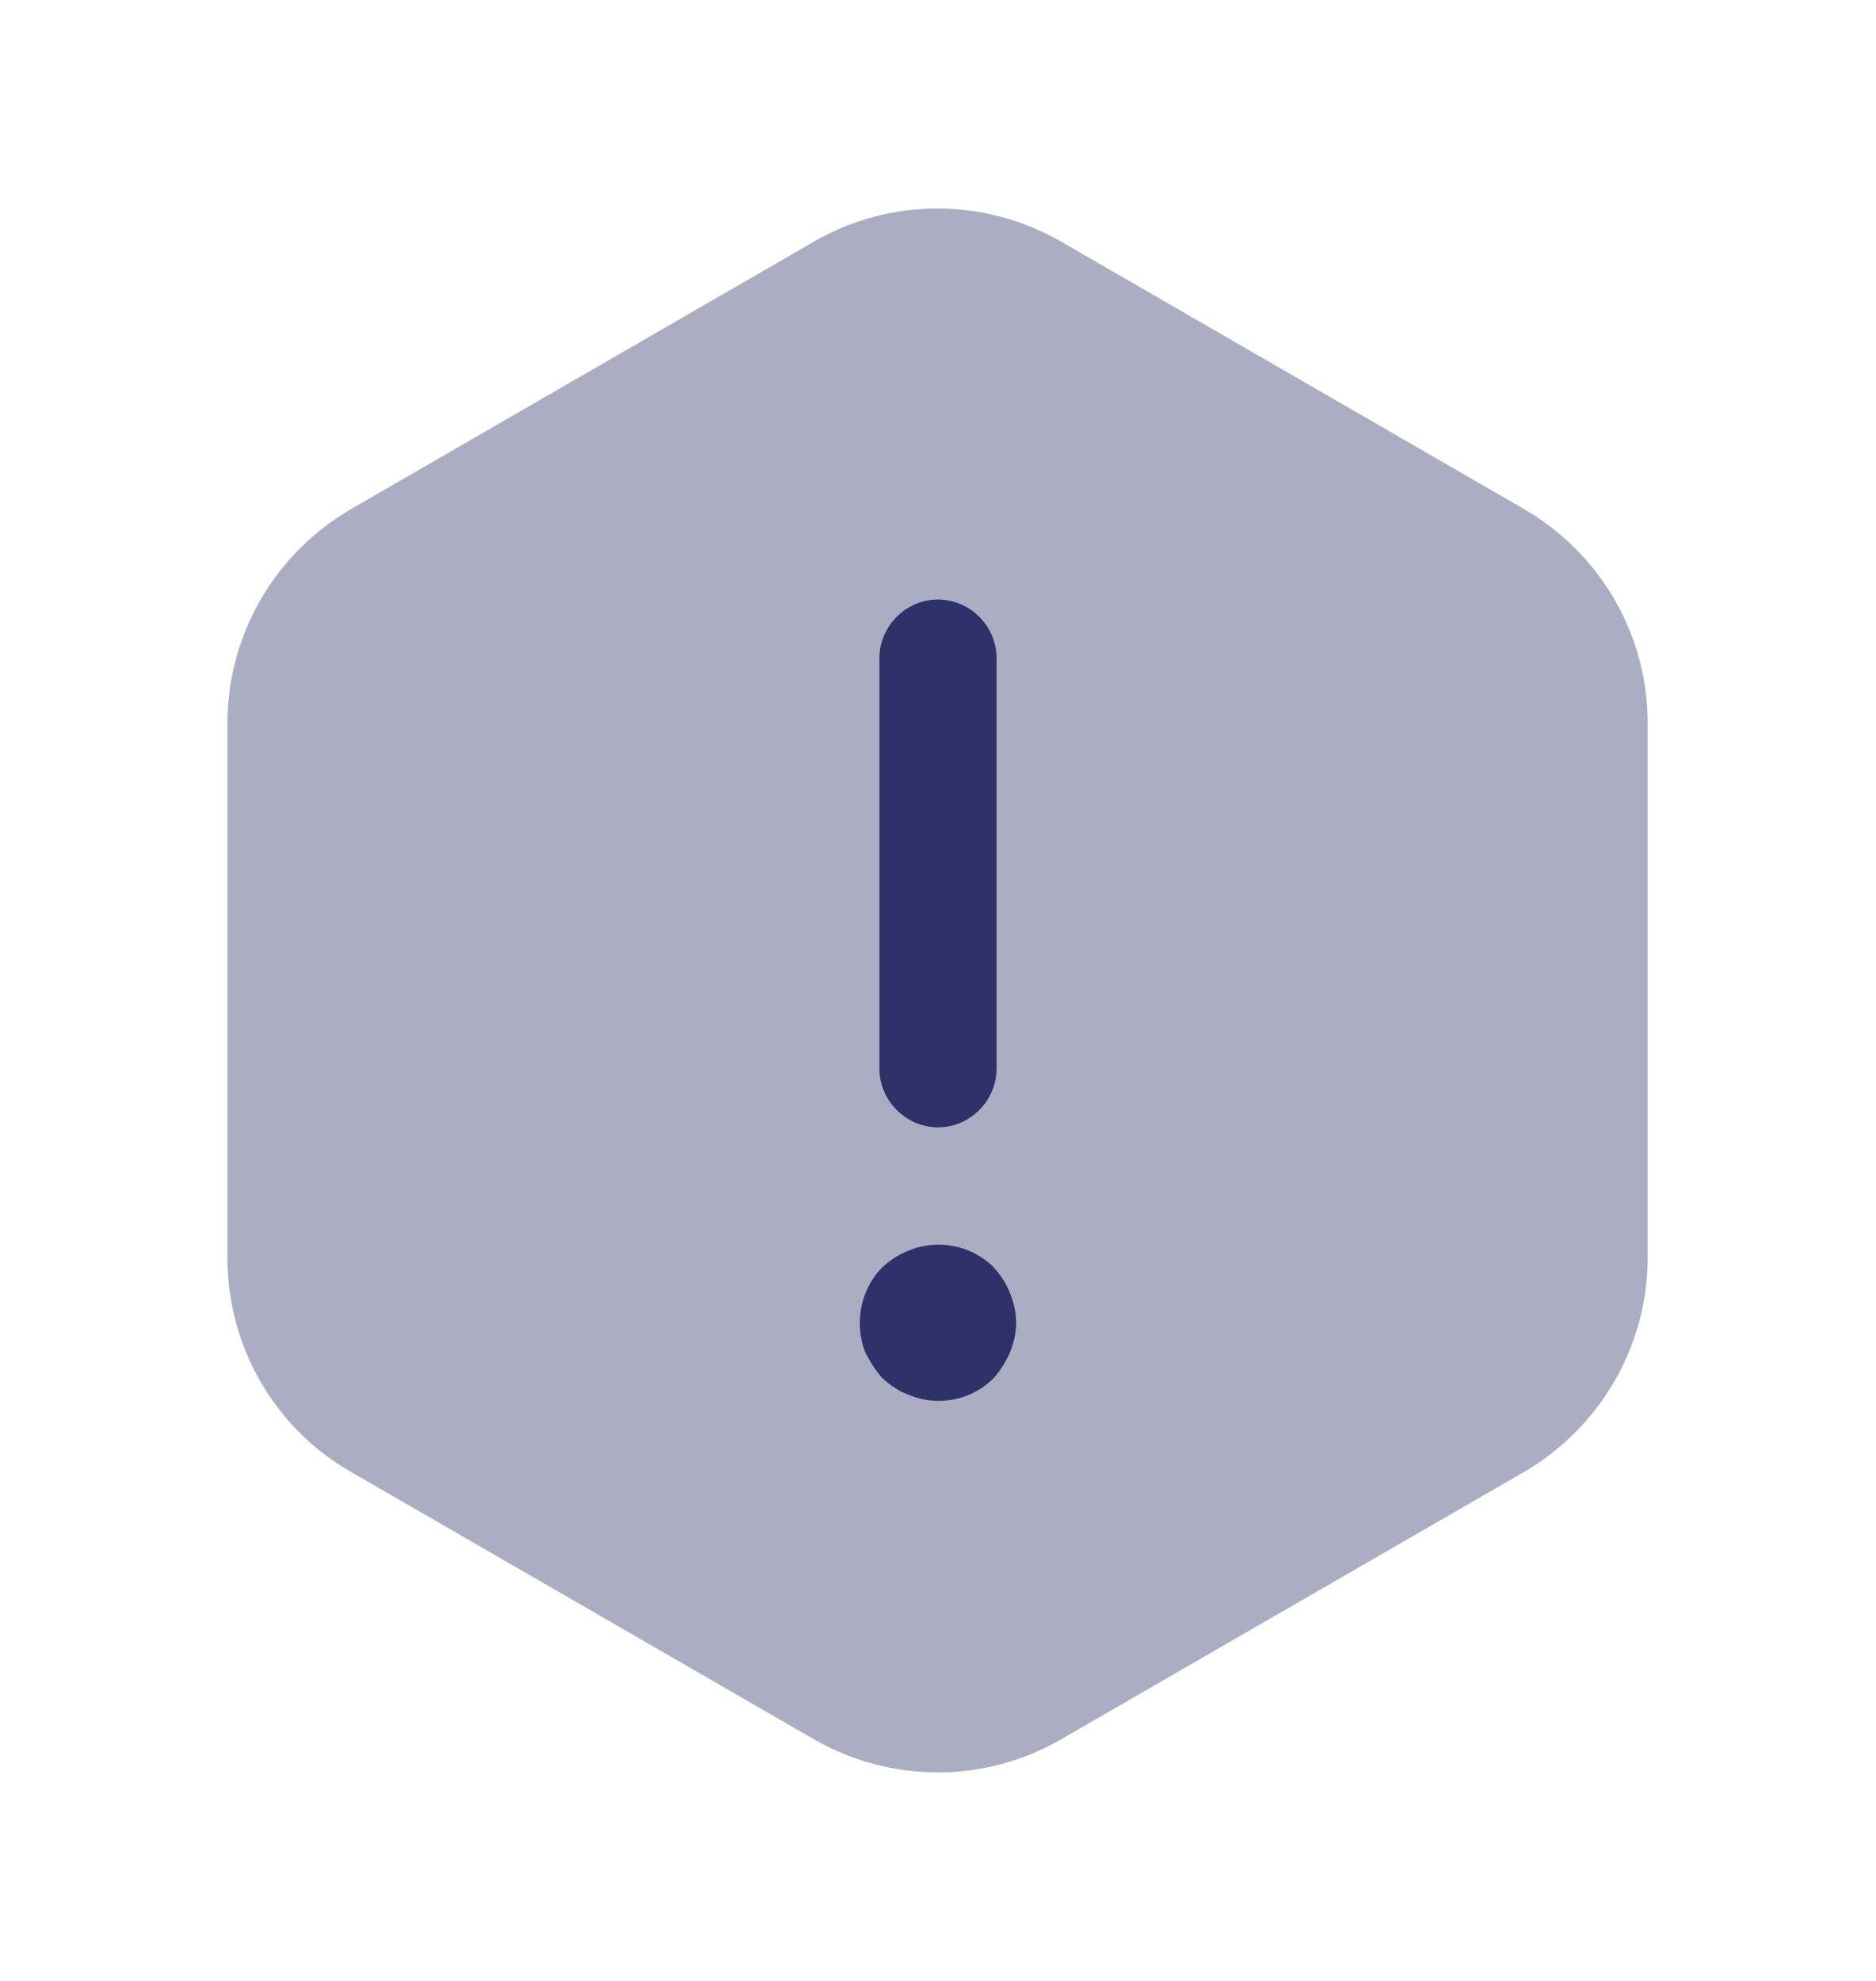 <svg width="18" height="19" viewBox="0 0 18 19" fill="none" xmlns="http://www.w3.org/2000/svg"><g id="vuesax/bulk/warning-2"><g id="vuesax/bulk/warning-2_2"><g id="warning-2"><path id="Vector" opacity="0.4" d="M15.809 6.935V12.065C15.809 12.905 15.359 13.685 14.632 14.113L10.177 16.685C9.449 17.105 8.549 17.105 7.814 16.685L3.359 14.113C2.632 13.693 2.182 12.913 2.182 12.065V6.935C2.182 6.095 2.632 5.315 3.359 4.888L7.814 2.315C8.542 1.895 9.442 1.895 10.177 2.315L14.632 4.888C15.359 5.315 15.809 6.088 15.809 6.935Z" fill="#2F3268"></path><g id="Group"><path id="Vector_2" d="M9 10.813C8.693 10.813 8.438 10.558 8.438 10.25V6.313C8.438 6.005 8.693 5.75 9 5.75C9.307 5.75 9.562 6.005 9.562 6.313V10.25C9.562 10.558 9.307 10.813 9 10.813Z" fill="#2F3268"></path></g><g id="Group_2"><path id="Vector_3" d="M9 13.437C8.902 13.437 8.805 13.414 8.715 13.377C8.617 13.339 8.542 13.287 8.467 13.219C8.4 13.144 8.348 13.062 8.303 12.972C8.265 12.882 8.25 12.784 8.25 12.687C8.25 12.492 8.325 12.297 8.467 12.154C8.542 12.087 8.617 12.034 8.715 11.997C8.992 11.877 9.323 11.944 9.533 12.154C9.6 12.229 9.652 12.304 9.69 12.402C9.727 12.492 9.75 12.589 9.75 12.687C9.75 12.784 9.727 12.882 9.69 12.972C9.652 13.062 9.6 13.144 9.533 13.219C9.39 13.362 9.203 13.437 9 13.437Z" fill="#2F3268"></path></g></g></g></g></svg>